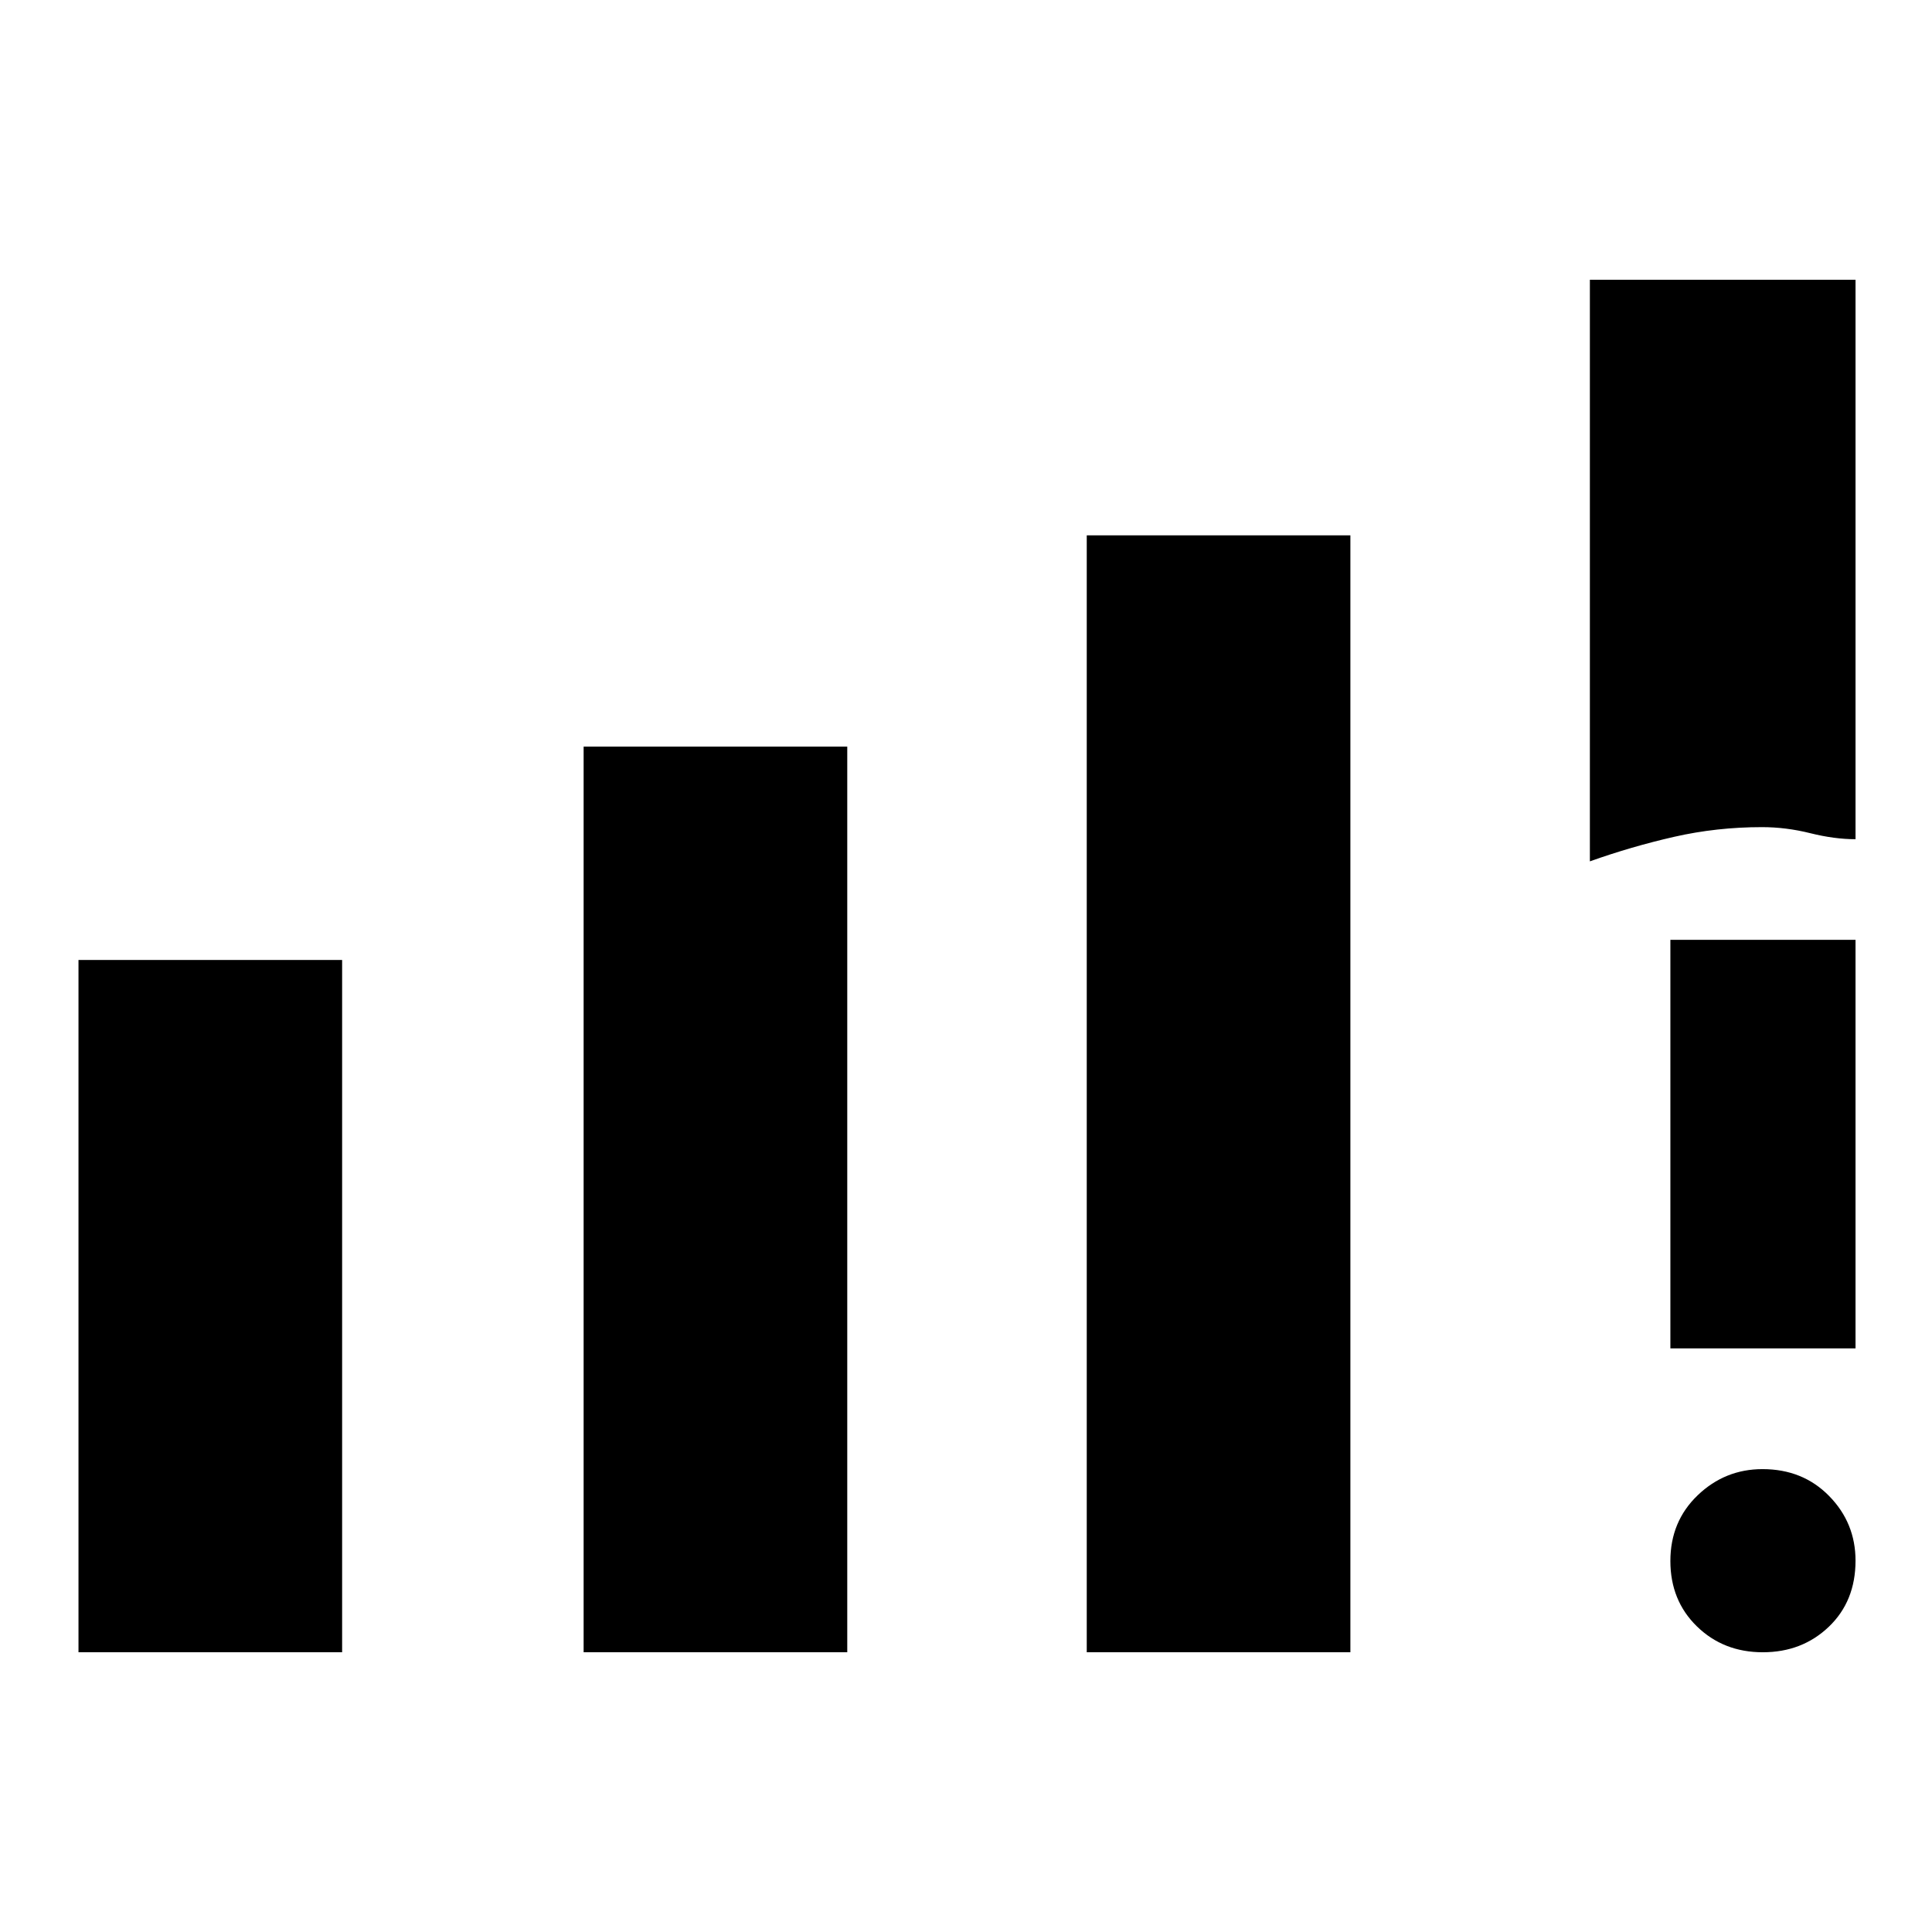 <svg xmlns="http://www.w3.org/2000/svg" height="48" viewBox="0 -960 960 960" width="48"><path d="M39-139v-344h131v344H39Zm251 0v-450h131v450H290Zm250 0v-555h131v555H540Zm250-393v-289h132v278q-10.5 0-22.52-3-12.03-3-23.95-3-22.53 0-43.7 4.82Q810.66-539.35 790-532Zm85.92 393q-19.55 0-32.74-12.86Q830-164.72 830-184.36T843.56-217q13.56-13 32.21-13 20.05 0 33.14 13.38Q922-203.25 922-184.51q0 20.14-13.26 32.83Q895.47-139 875.92-139ZM830-290v-203h92v203h-92Z"/></svg>
